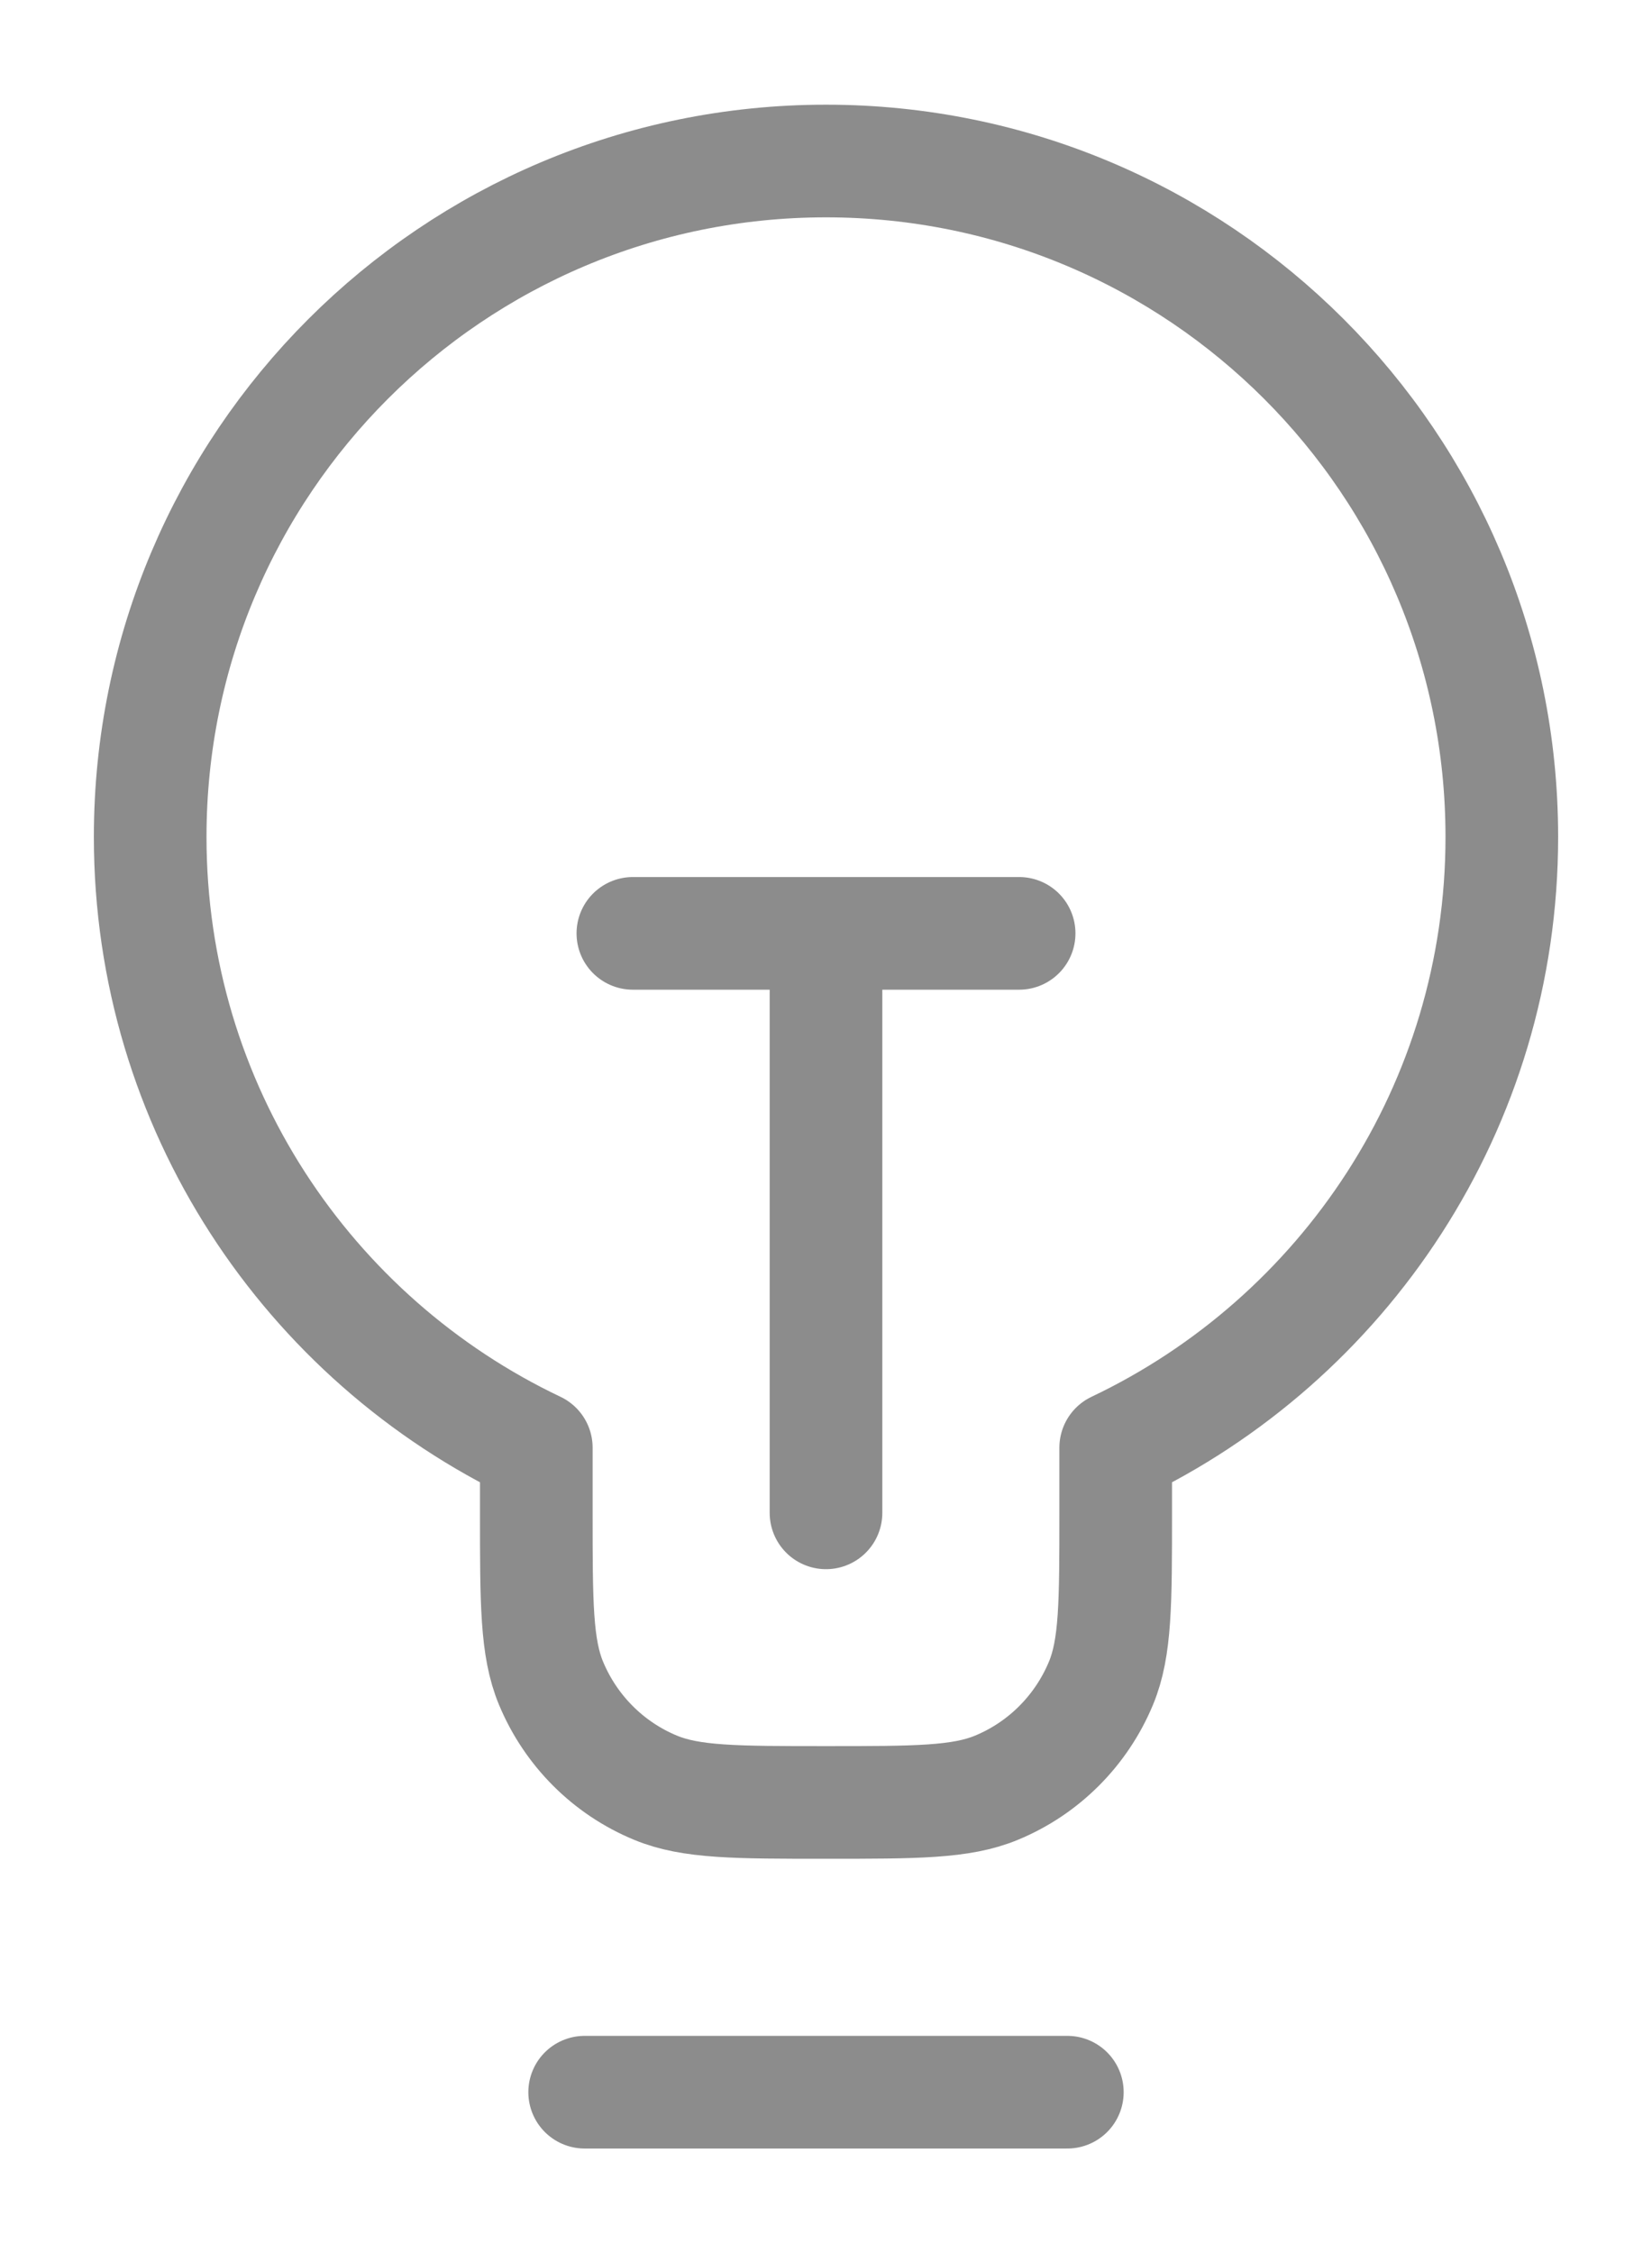 <svg width="11" height="15" viewBox="0 0 11 15" fill="none" xmlns="http://www.w3.org/2000/svg">
<path d="M3.893 13.929H7.107M4.214 6.214H6.786M5.5 6.214L5.5 10.072M7.429 9.638C8.949 8.916 10 7.367 10 5.572C10 3.086 7.985 1.072 5.5 1.072C3.015 1.072 1 3.086 1 5.572C1 7.367 2.051 8.916 3.571 9.638V10.072C3.571 10.671 3.571 10.97 3.669 11.206C3.8 11.521 4.05 11.772 4.365 11.902C4.601 12 4.901 12 5.5 12C6.099 12 6.399 12 6.635 11.902C6.95 11.772 7.2 11.521 7.331 11.206C7.429 10.97 7.429 10.671 7.429 10.072V9.638Z" stroke="#8C8C8C" stroke-width="0.75" stroke-linecap="round" stroke-linejoin="round"/>
</svg>
